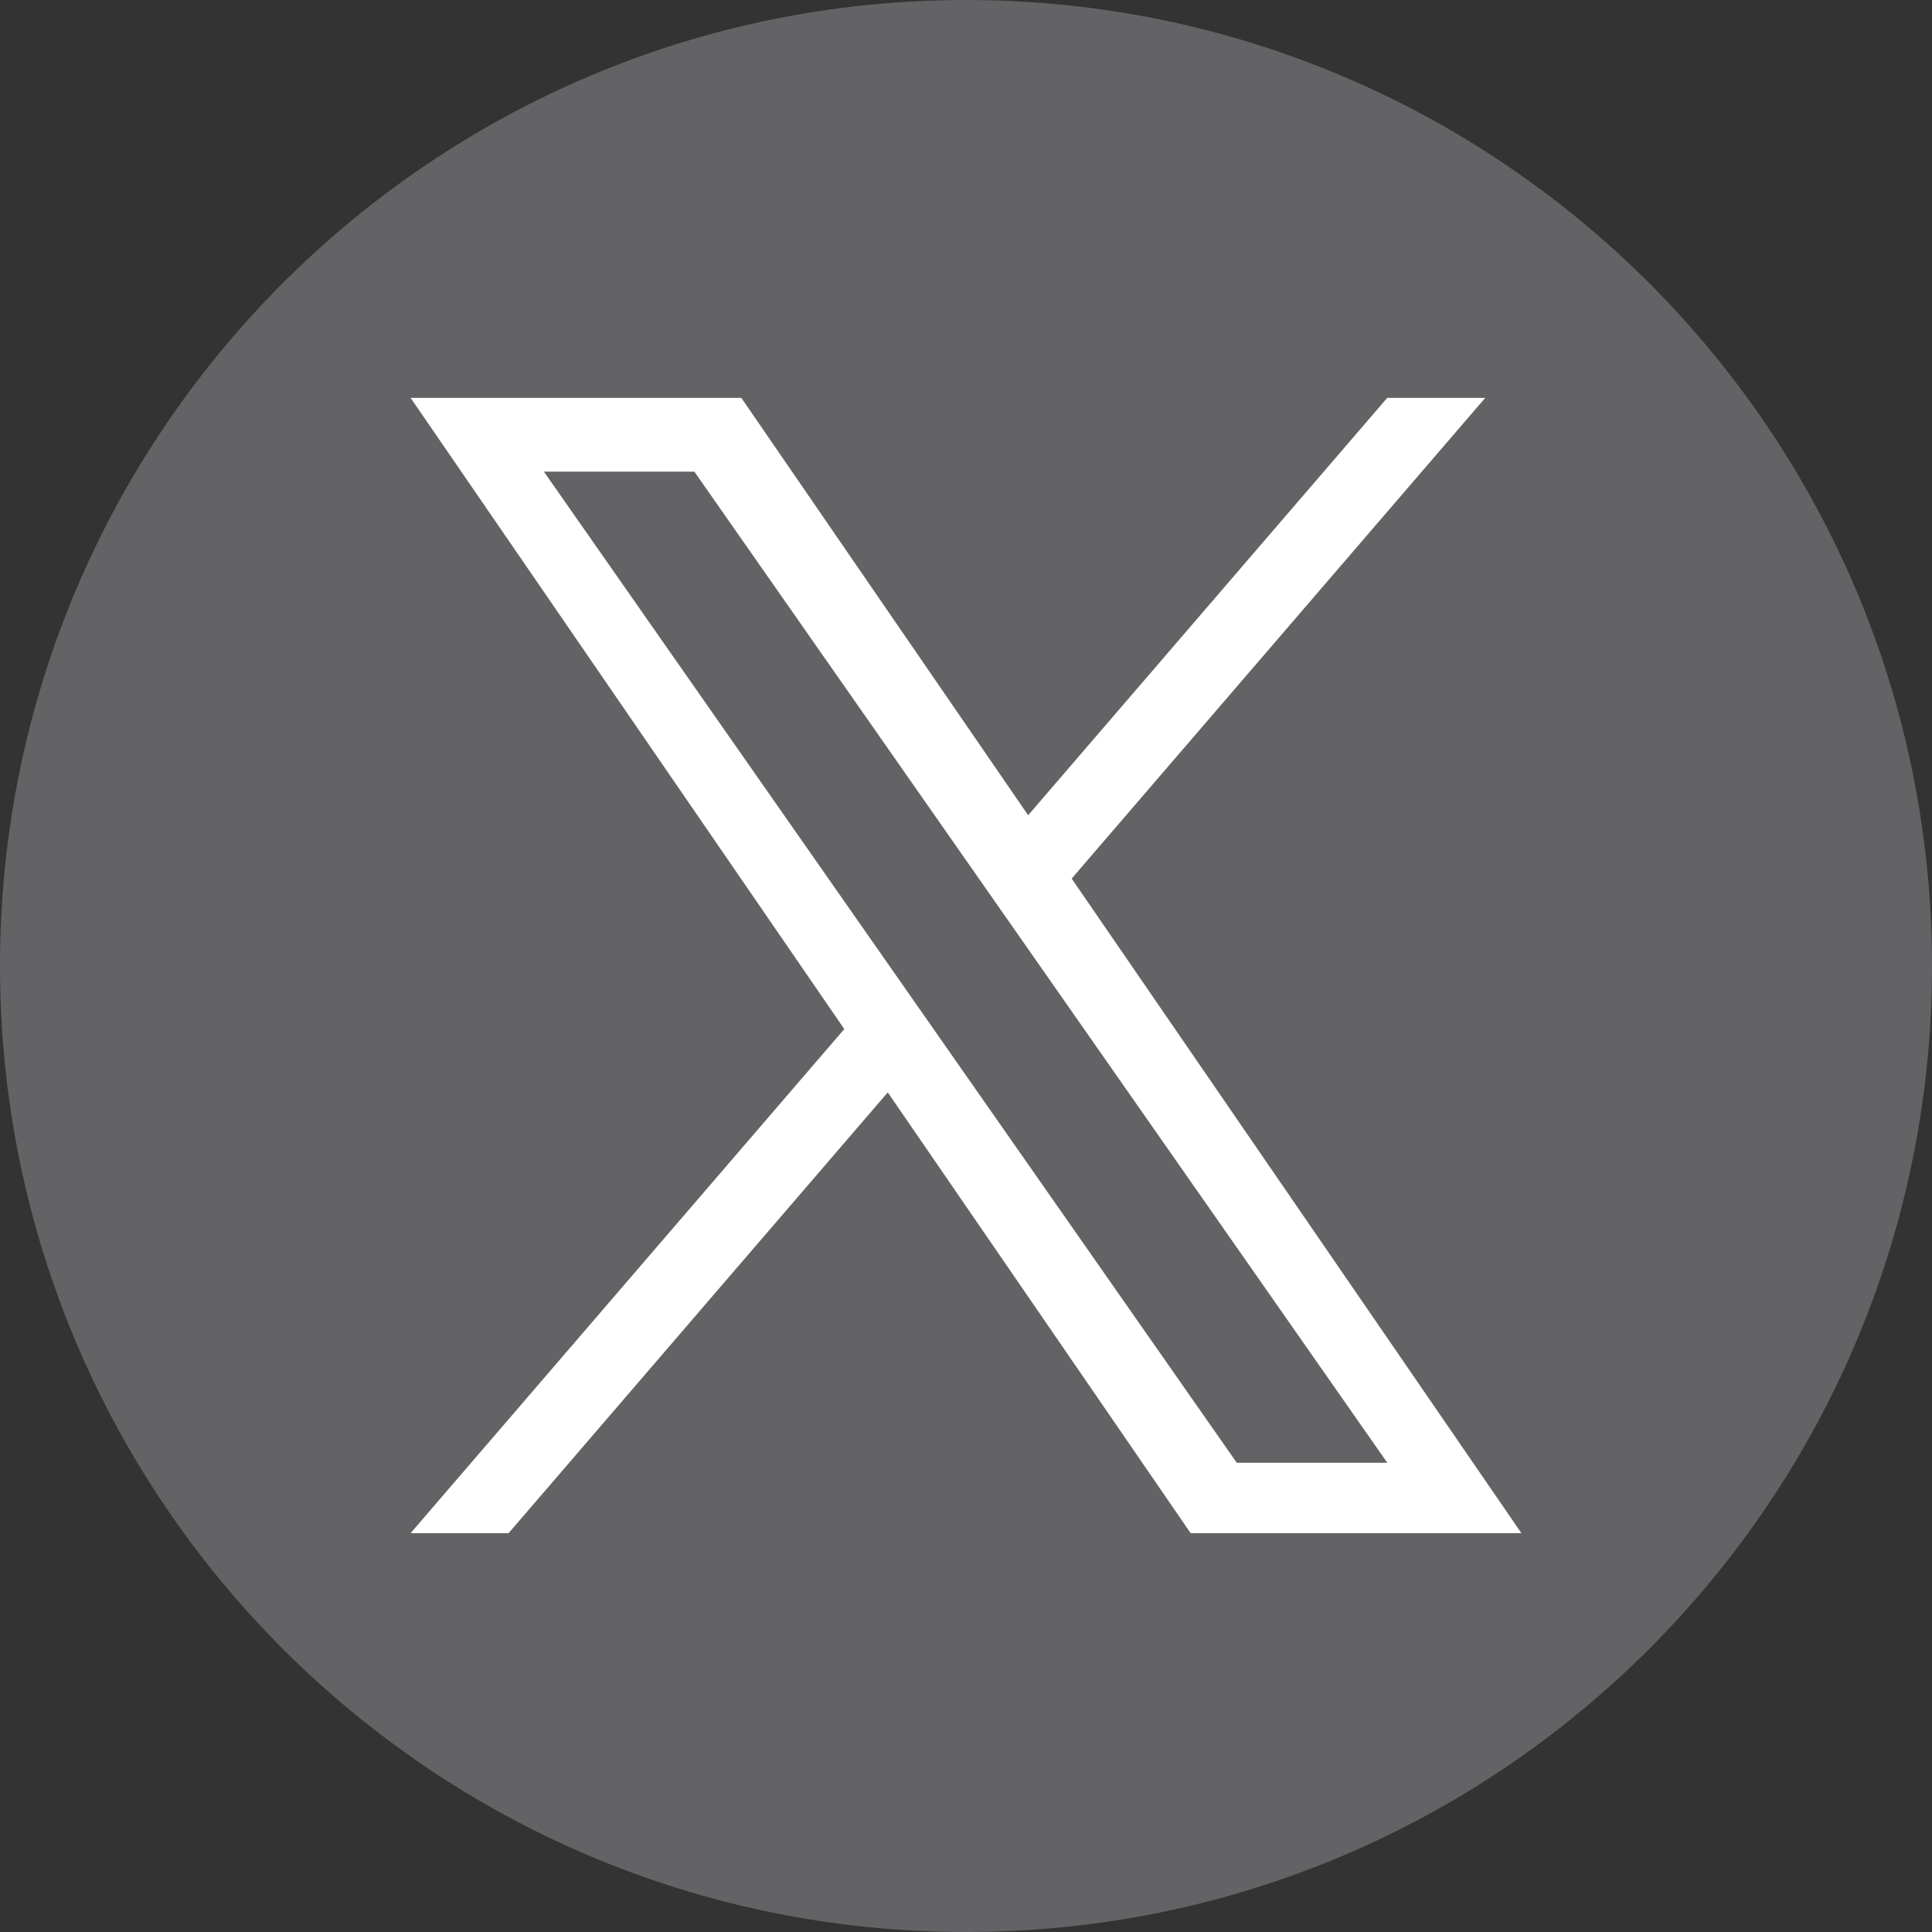 <svg width="36" height="36" viewBox="0 0 36 36" fill="none" xmlns="http://www.w3.org/2000/svg">
<rect x="0" y="0" width="36" height="36" fill="#333333" stroke="none"/>
<g clip-path="url(#clip0_436_5709)">
<path d="M18 0C8.059 0 0 8.059 0 18C0 27.941 8.059 36 18 36C27.941 36 36 27.941 36 18C36 8.059 27.941 0 18 0Z" fill="#636366"/>
<path d="M19.969 16.371L27.675 7.414H25.849L19.158 15.191L13.814 7.414H7.651L15.732 19.175L7.651 28.568H9.477L16.542 20.355L22.186 28.568H28.349L19.969 16.371H19.969ZM10.135 8.789H12.939L25.85 27.256H23.045L10.135 8.789Z" fill="white"/>
</g>
<defs>
<clipPath id="clip0_436_5709">
<rect width="36" height="36" fill="white"/>
</clipPath>
</defs>
</svg>
